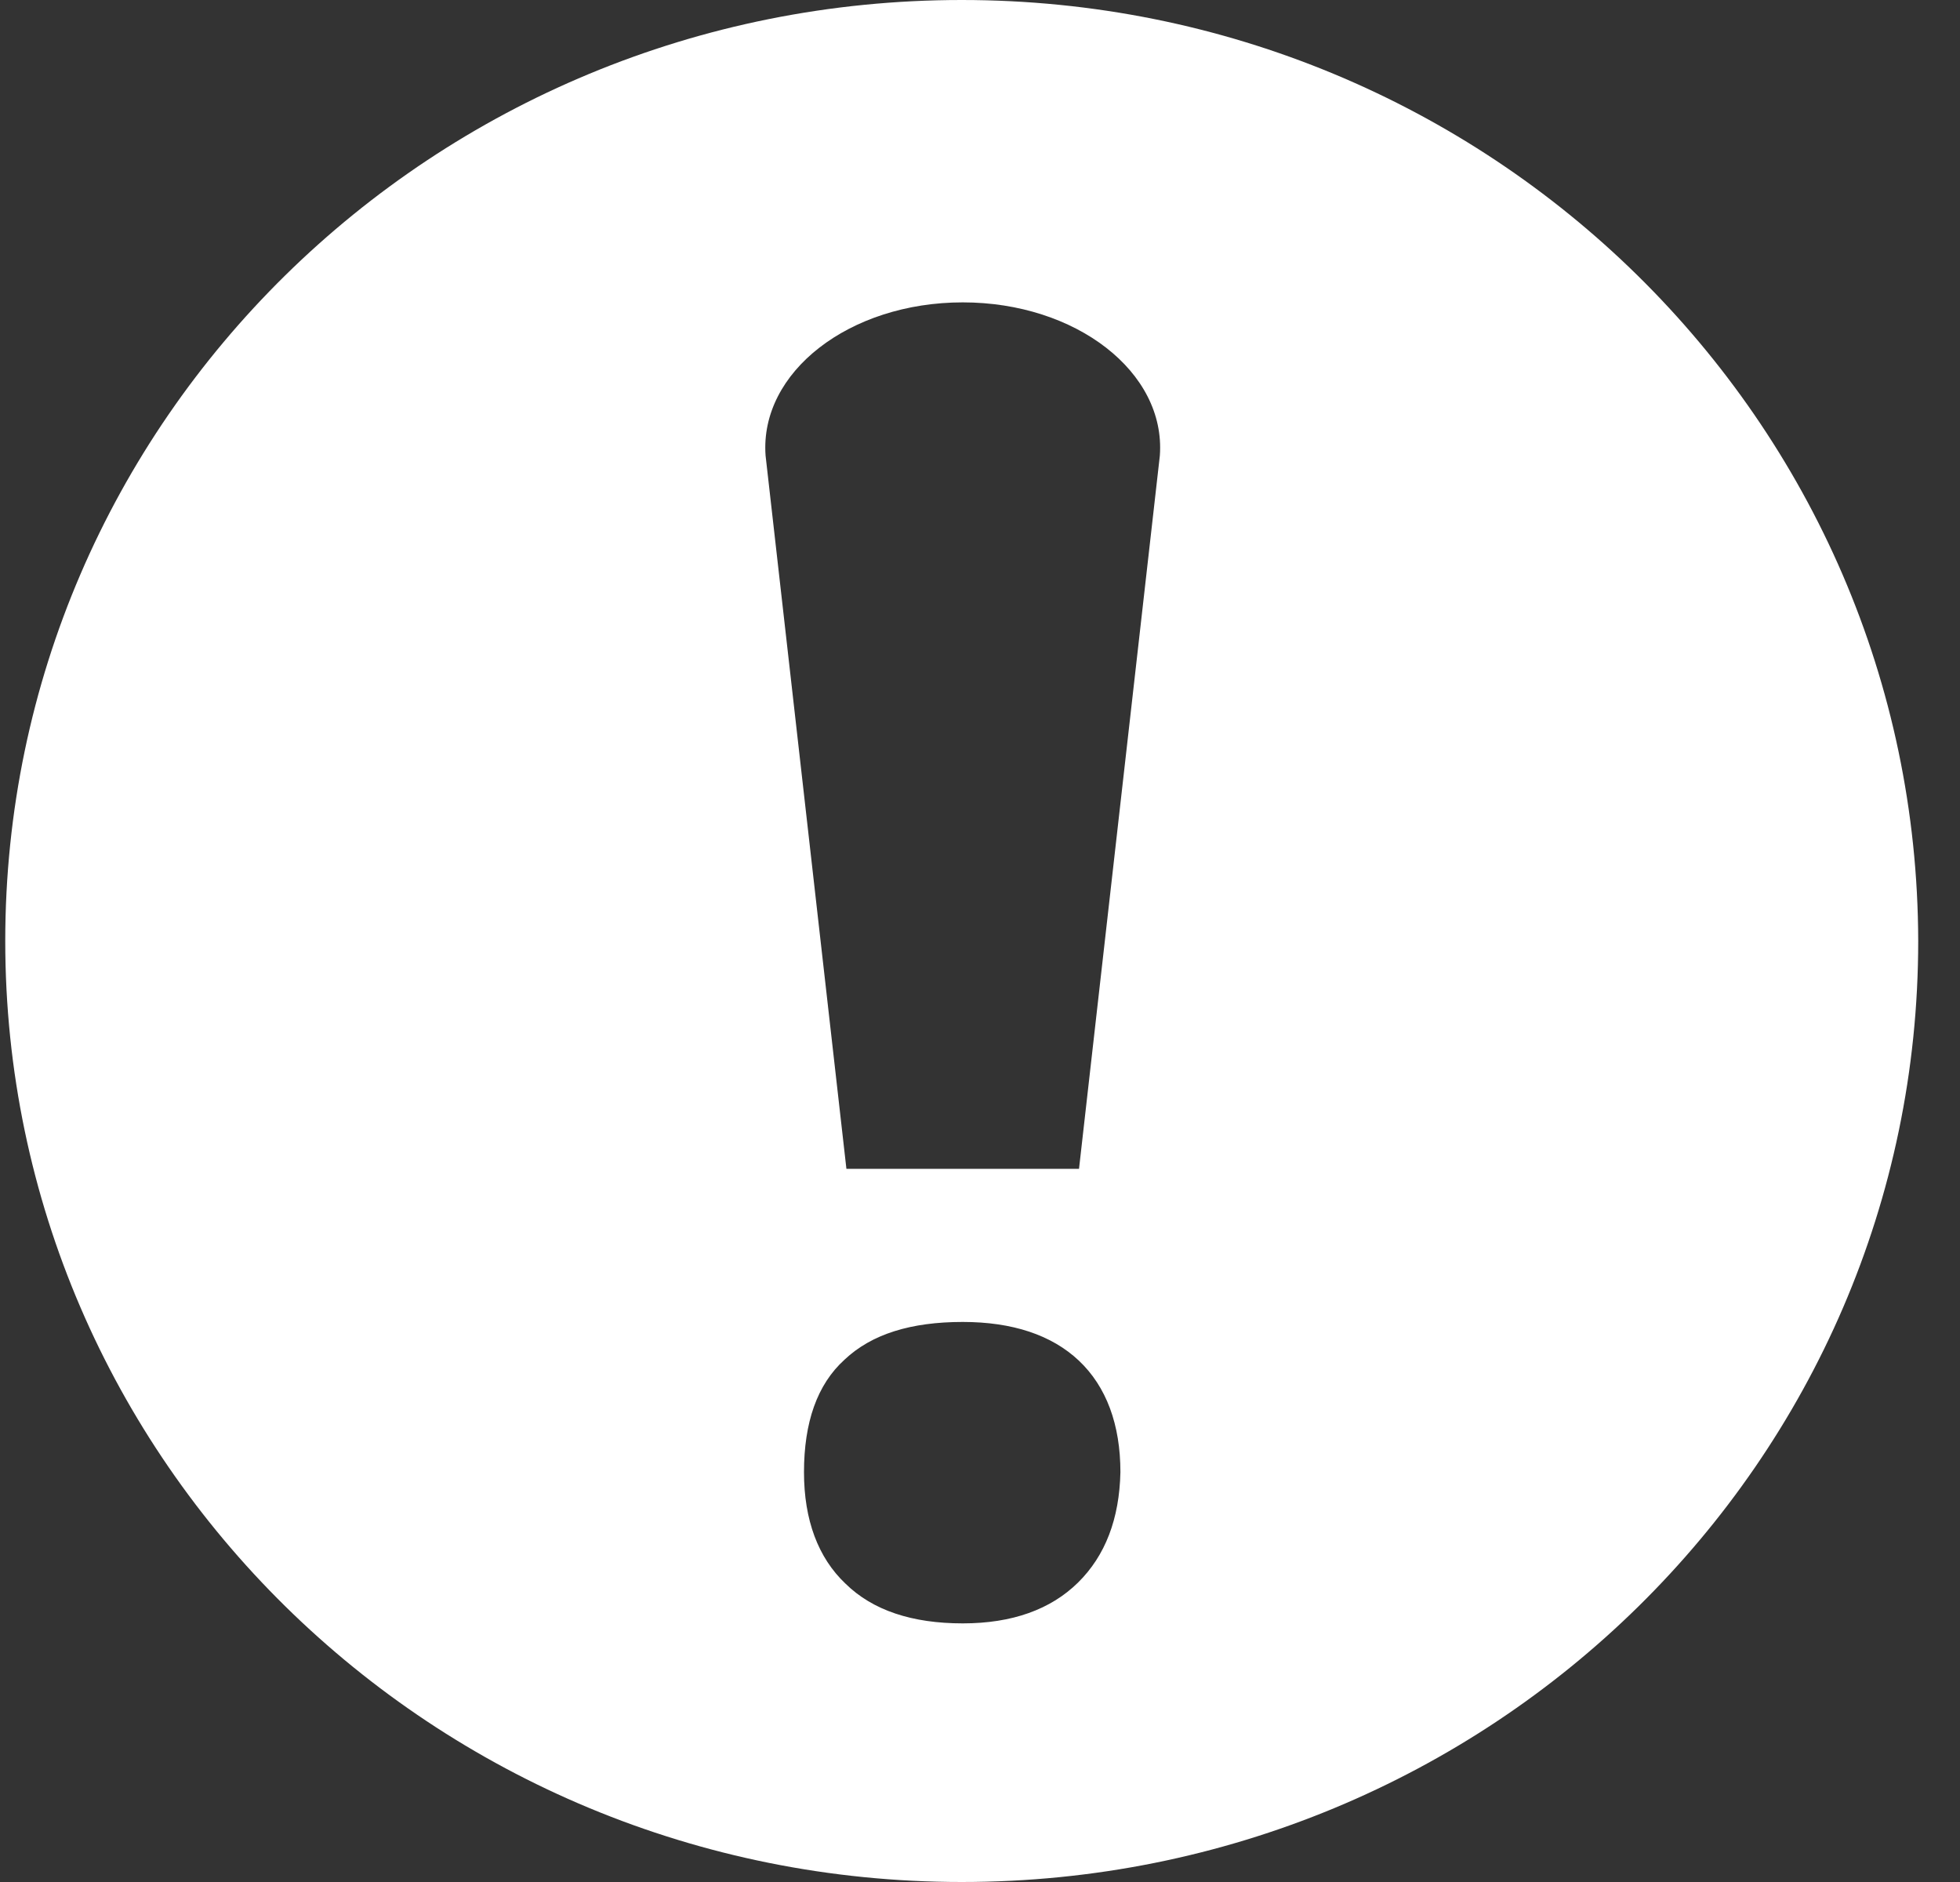 <svg width="25" height="24" viewBox="0 0 25 24" fill="none" xmlns="http://www.w3.org/2000/svg">
<rect x="0" y="0" width="25" height="24" fill="#333333" stroke="none"/>
<path d="M12.267 0C5.522 0 0.067 5.366 0.067 12C0.067 18.622 5.522 24 12.267 24C19.012 24 24.467 18.634 24.467 12C24.454 5.366 18.999 0 12.267 0ZM13.75 20.182C13.402 20.524 12.912 20.702 12.28 20.702C11.635 20.702 11.132 20.537 10.784 20.195C10.435 19.865 10.255 19.383 10.255 18.774C10.255 18.14 10.422 17.657 10.771 17.34C11.119 17.011 11.622 16.858 12.28 16.858C12.912 16.858 13.414 17.023 13.763 17.353C14.111 17.683 14.291 18.165 14.291 18.774C14.278 19.37 14.098 19.839 13.75 20.182ZM13.763 14.905H10.796L9.765 5.81C9.687 4.744 10.835 3.856 12.28 3.856C13.724 3.856 14.872 4.744 14.794 5.81L13.763 14.905Z" fill="white"/>
</svg>
